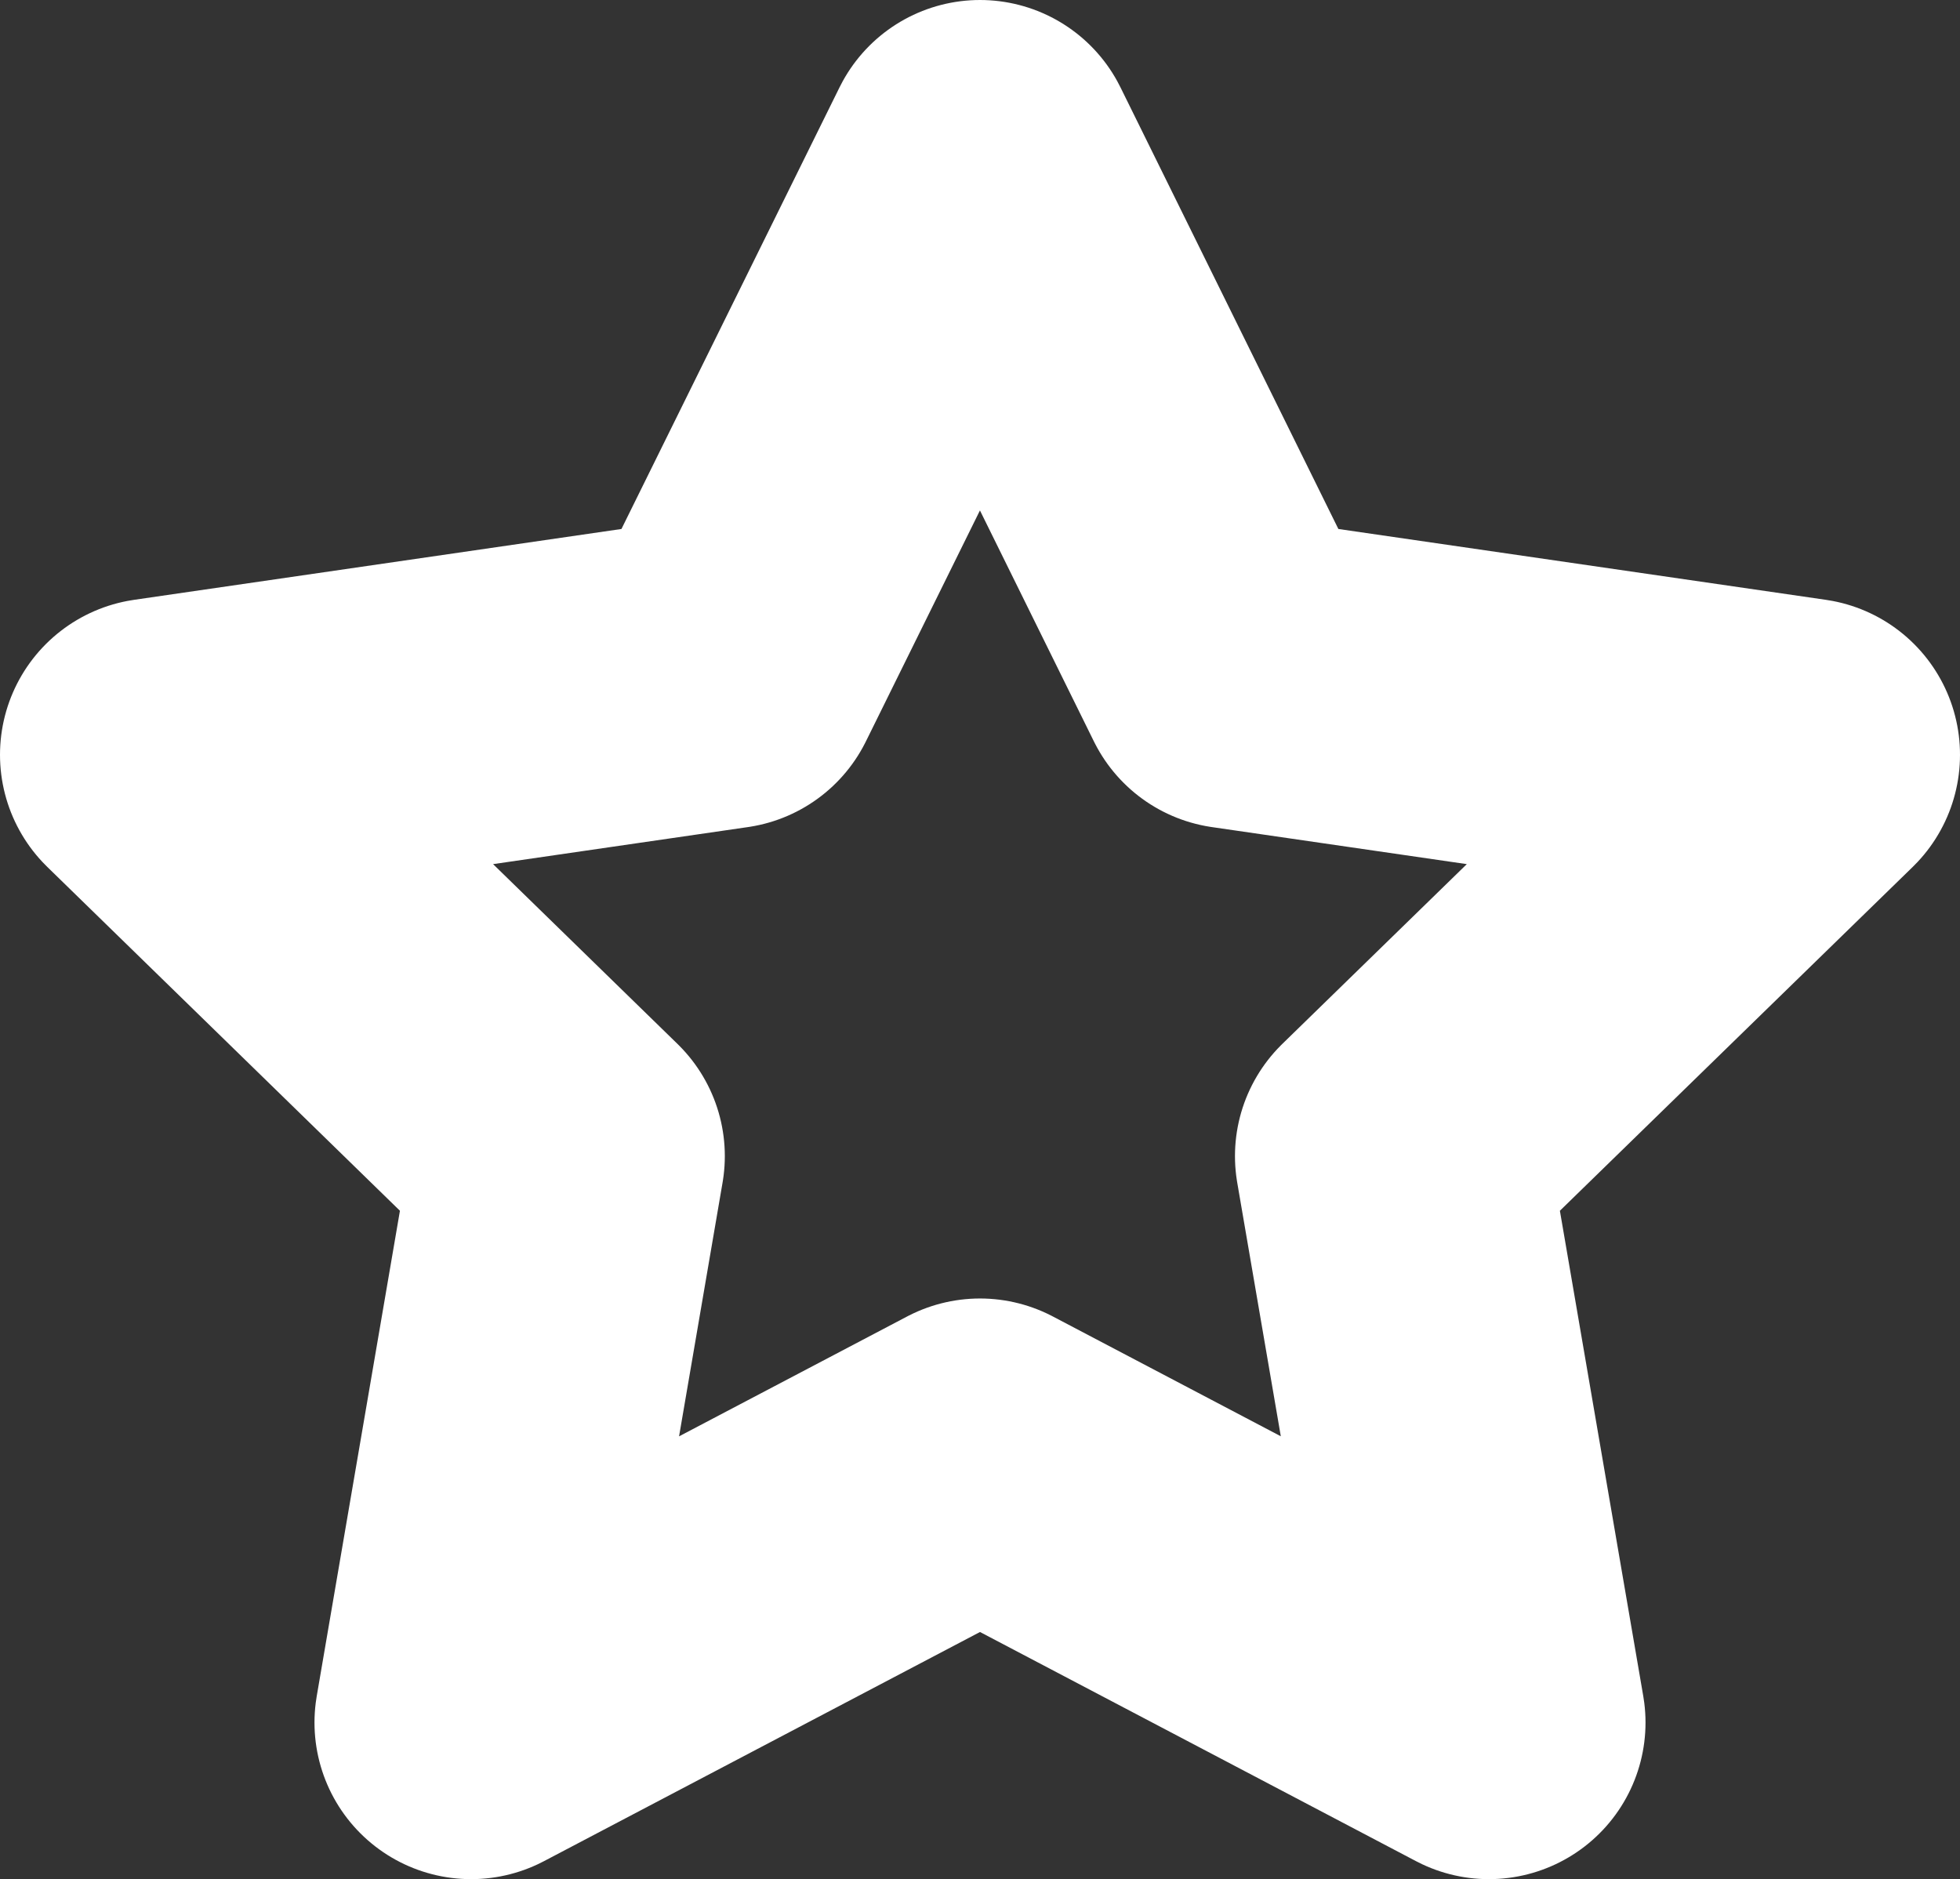 <svg xmlns="http://www.w3.org/2000/svg" viewBox="0 0 93.86 90"><rect x="0" y="0" width="93.86" height="90" fill="#333333" stroke="none"/><defs><style>.cls-1{fill:none;stroke:#fff;stroke-linecap:round;stroke-linejoin:round;stroke-width:15px;}</style></defs><g id="Layer_2" data-name="Layer 2"><g id="Layer_1-2" data-name="Layer 1"><polygon class="cls-1" points="46.93 7.5 59.11 32.19 86.36 36.15 66.64 55.37 71.3 82.5 46.93 69.69 22.56 82.5 27.21 55.37 7.5 36.15 34.74 32.19 46.93 7.5"/></g></g></svg>